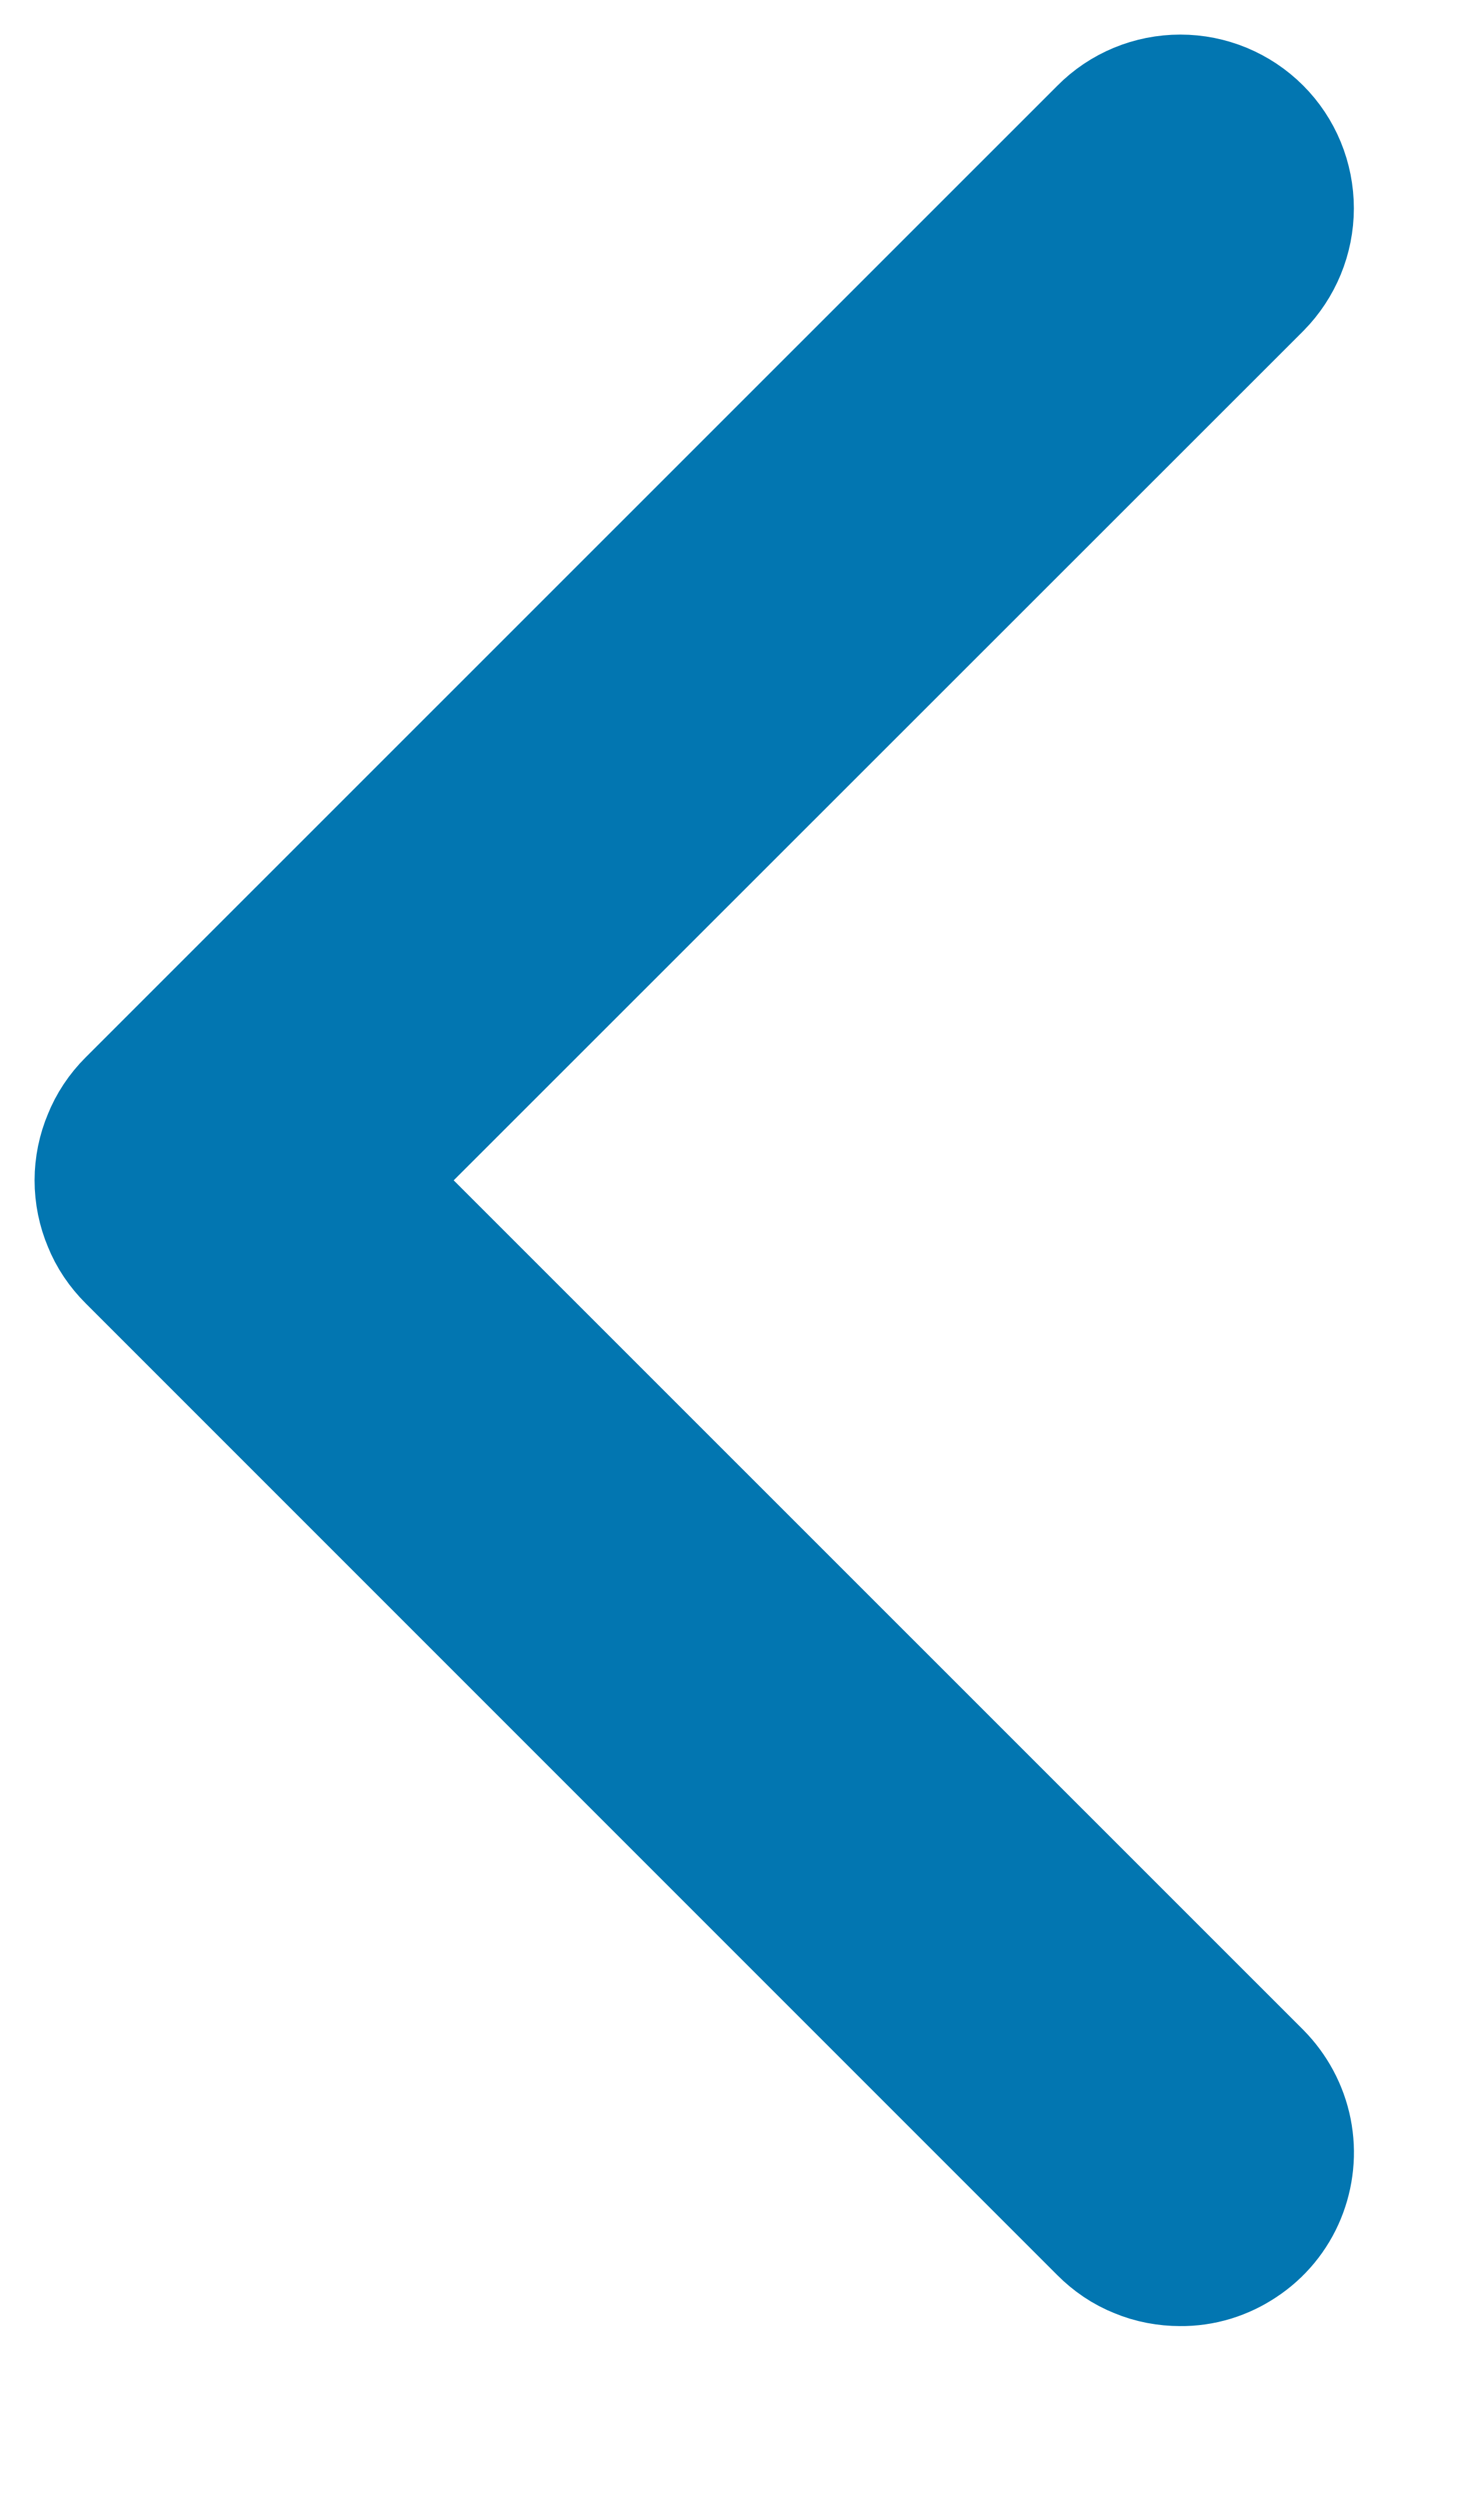 <svg width="7" height="12" viewBox="0 0 7 12" fill="none" xmlns="http://www.w3.org/2000/svg">
<path d="M5.667 10.666C5.623 10.666 5.579 10.658 5.539 10.641C5.498 10.625 5.462 10.6 5.431 10.569L0.764 5.902C0.733 5.871 0.708 5.835 0.692 5.794C0.675 5.754 0.666 5.71 0.666 5.666C0.666 5.623 0.675 5.579 0.692 5.539C0.708 5.498 0.733 5.461 0.764 5.43L5.431 0.764C5.493 0.701 5.578 0.666 5.667 0.666C5.755 0.666 5.84 0.701 5.903 0.764C5.965 0.826 6 0.911 6 1C6 1.088 5.965 1.173 5.903 1.236L1.471 5.666L5.903 10.097C5.949 10.144 5.981 10.203 5.994 10.268C6.007 10.333 6 10.4 5.975 10.461C5.95 10.522 5.907 10.574 5.852 10.61C5.797 10.647 5.733 10.667 5.667 10.666Z" fill="#0276B1" stroke="#0276B1"/>
</svg>

